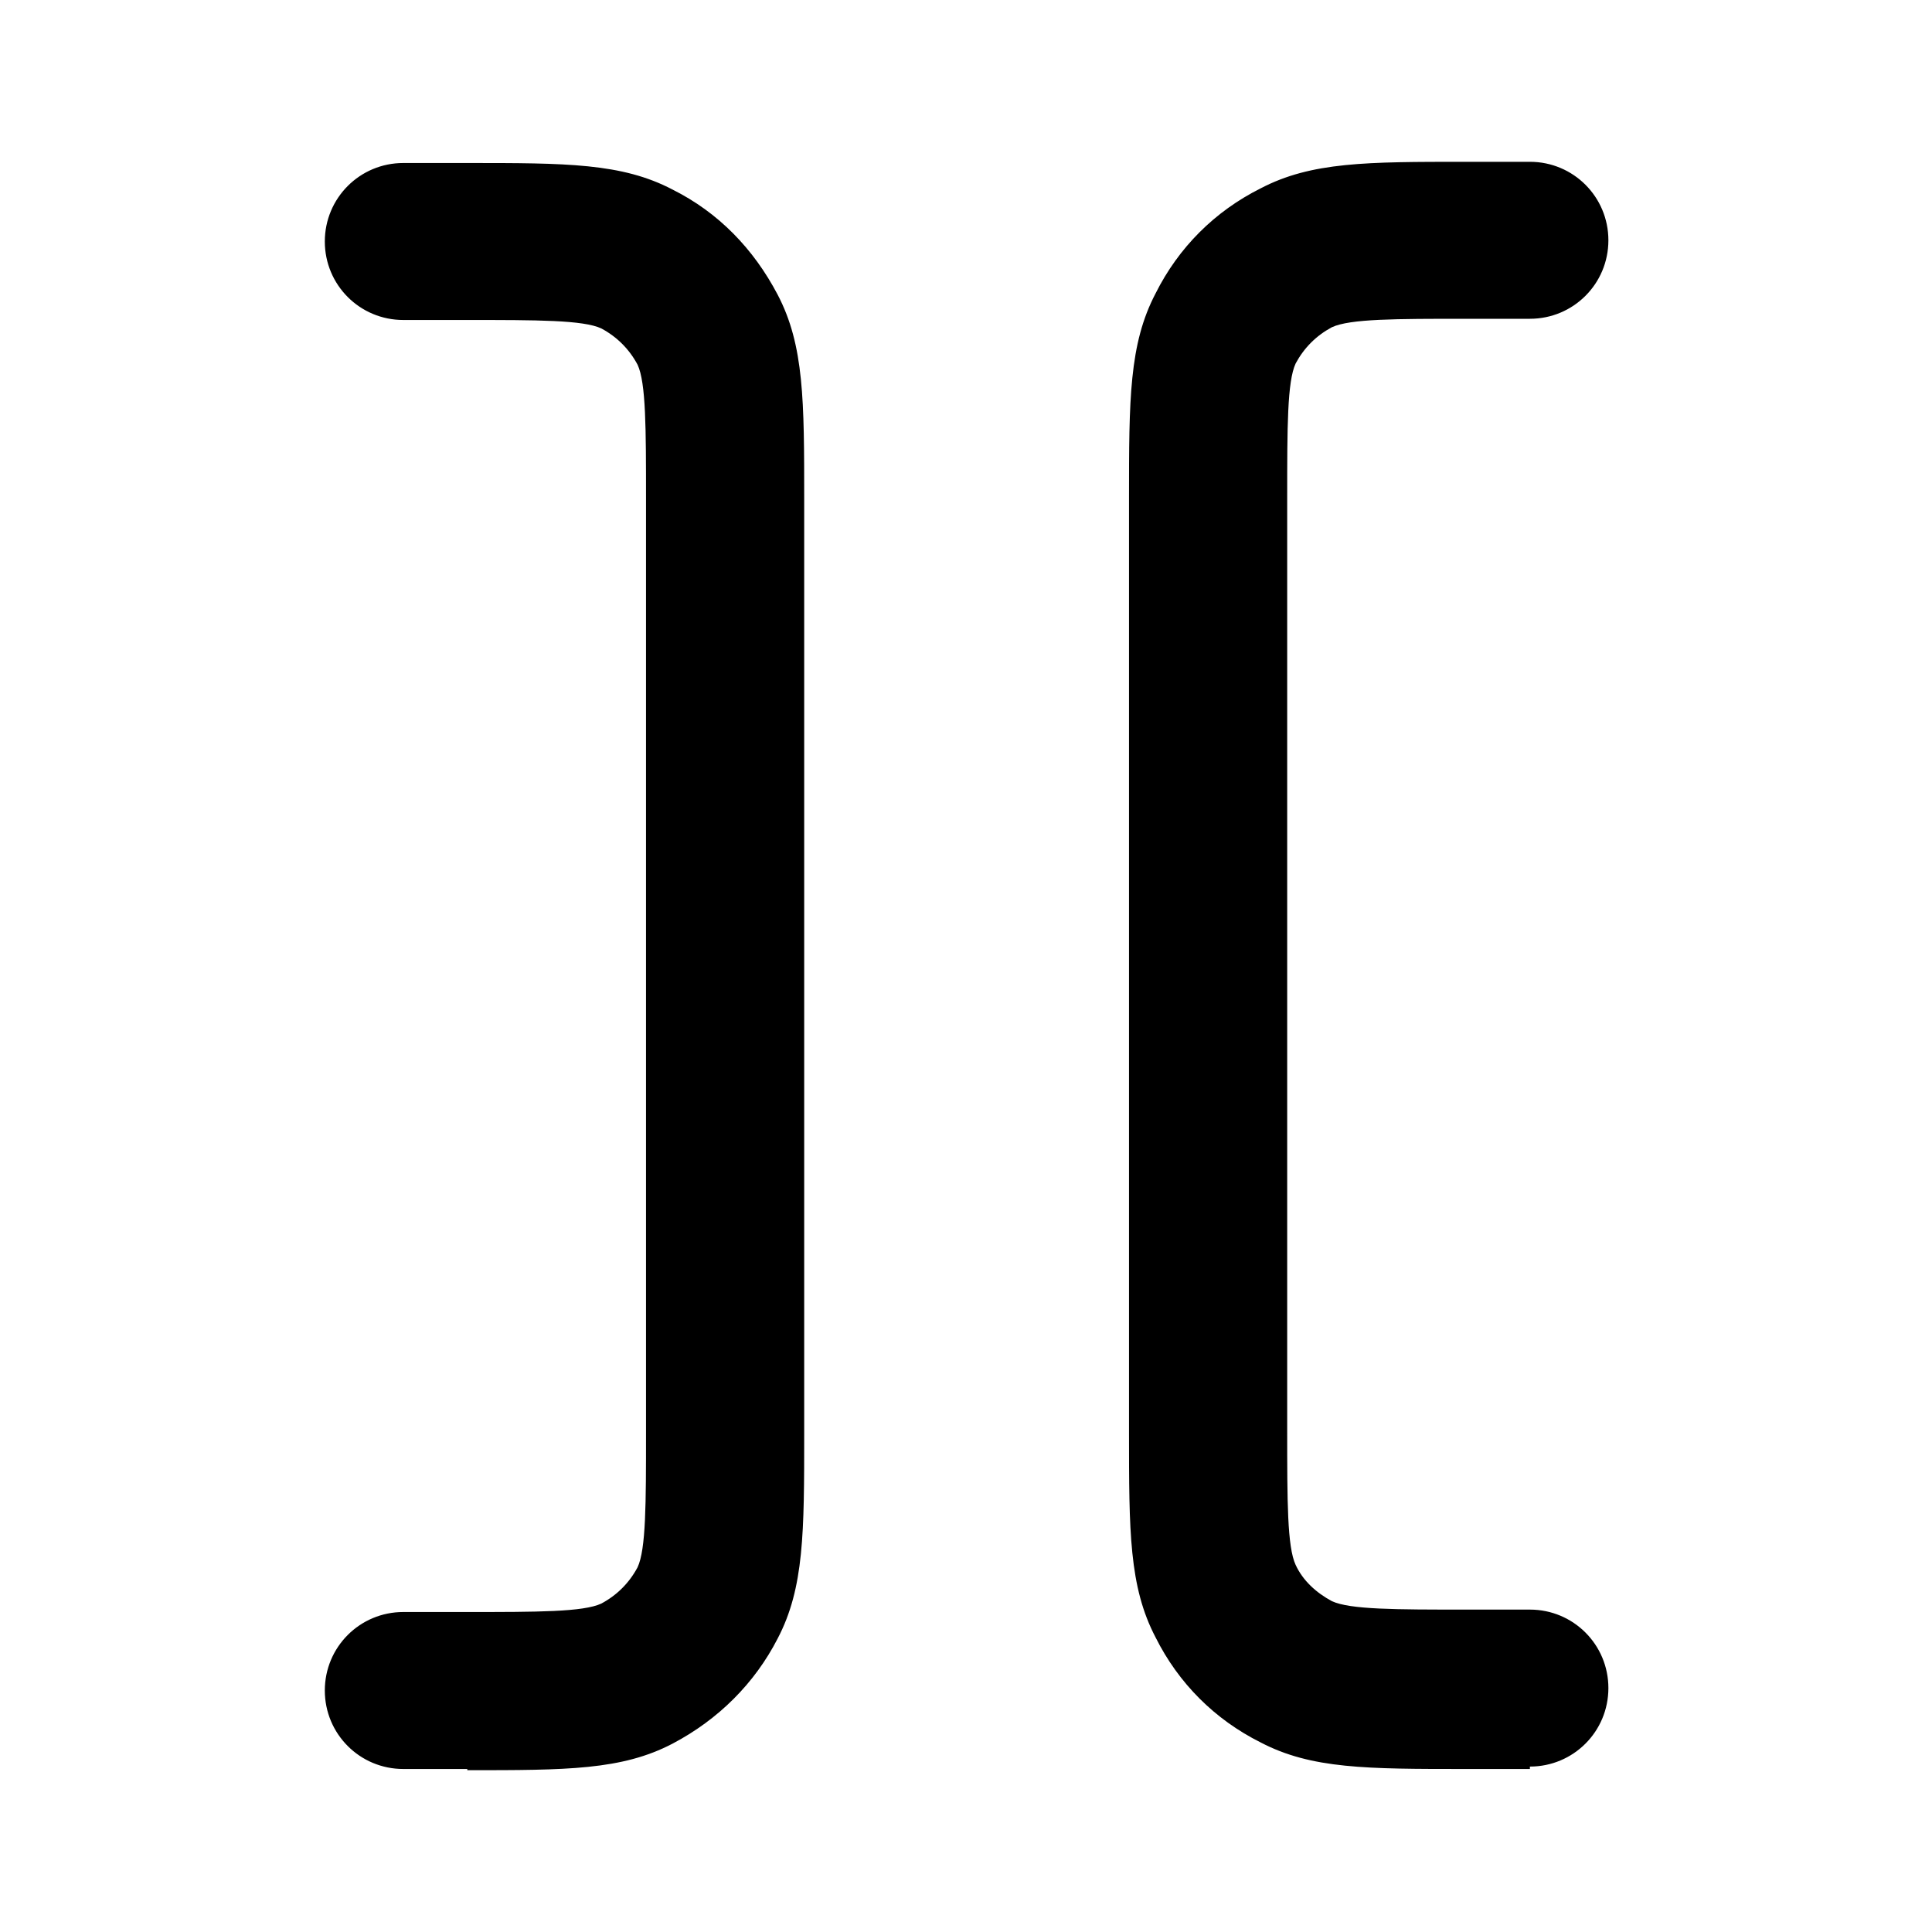 <svg width="16" height="16" viewBox="0 0 16 16" xmlns="http://www.w3.org/2000/svg">
<path d="M12.67 14.65H12.14C11.32 14.65 10.86 14.65 10.44 14.43C10.06 14.24 9.76 13.94 9.57 13.56C9.35 13.14 9.35 12.68 9.35 11.86V4.13C9.35 3.31 9.35 2.85 9.57 2.43C9.76 2.05 10.06 1.75 10.44 1.56C10.86 1.34 11.32 1.34 12.14 1.34H12.67C13.03 1.34 13.32 1.63 13.32 1.99C13.32 2.35 13.03 2.64 12.67 2.64H12.14C11.56 2.64 11.18 2.64 11.03 2.71C10.9 2.78 10.8 2.88 10.73 3.01C10.66 3.16 10.66 3.54 10.66 4.12V11.85C10.66 12.43 10.66 12.81 10.73 12.96C10.79 13.09 10.9 13.19 11.03 13.26C11.18 13.33 11.56 13.33 12.14 13.33H12.67C13.03 13.33 13.32 13.62 13.32 13.98C13.32 14.34 13.03 14.63 12.67 14.63V14.65ZM3.87 14.65H3.34C2.98 14.65 2.69 14.36 2.69 14C2.69 13.64 2.98 13.35 3.34 13.35H3.87C4.45 13.35 4.83 13.35 4.98 13.28C5.11 13.21 5.21 13.11 5.28 12.98C5.35 12.83 5.35 12.45 5.35 11.87V4.13C5.35 3.55 5.35 3.17 5.28 3.02C5.21 2.89 5.11 2.79 4.98 2.72C4.83 2.65 4.45 2.65 3.87 2.65H3.34C2.98 2.65 2.69 2.36 2.69 2C2.69 1.64 2.98 1.35 3.34 1.35H3.87C4.69 1.35 5.15 1.35 5.57 1.57C5.95 1.76 6.24 2.06 6.44 2.44C6.66 2.86 6.66 3.32 6.66 4.14V11.87C6.66 12.69 6.66 13.15 6.44 13.57C6.25 13.94 5.95 14.24 5.57 14.44C5.15 14.66 4.69 14.66 3.87 14.66V14.65Z"/>
</svg>
